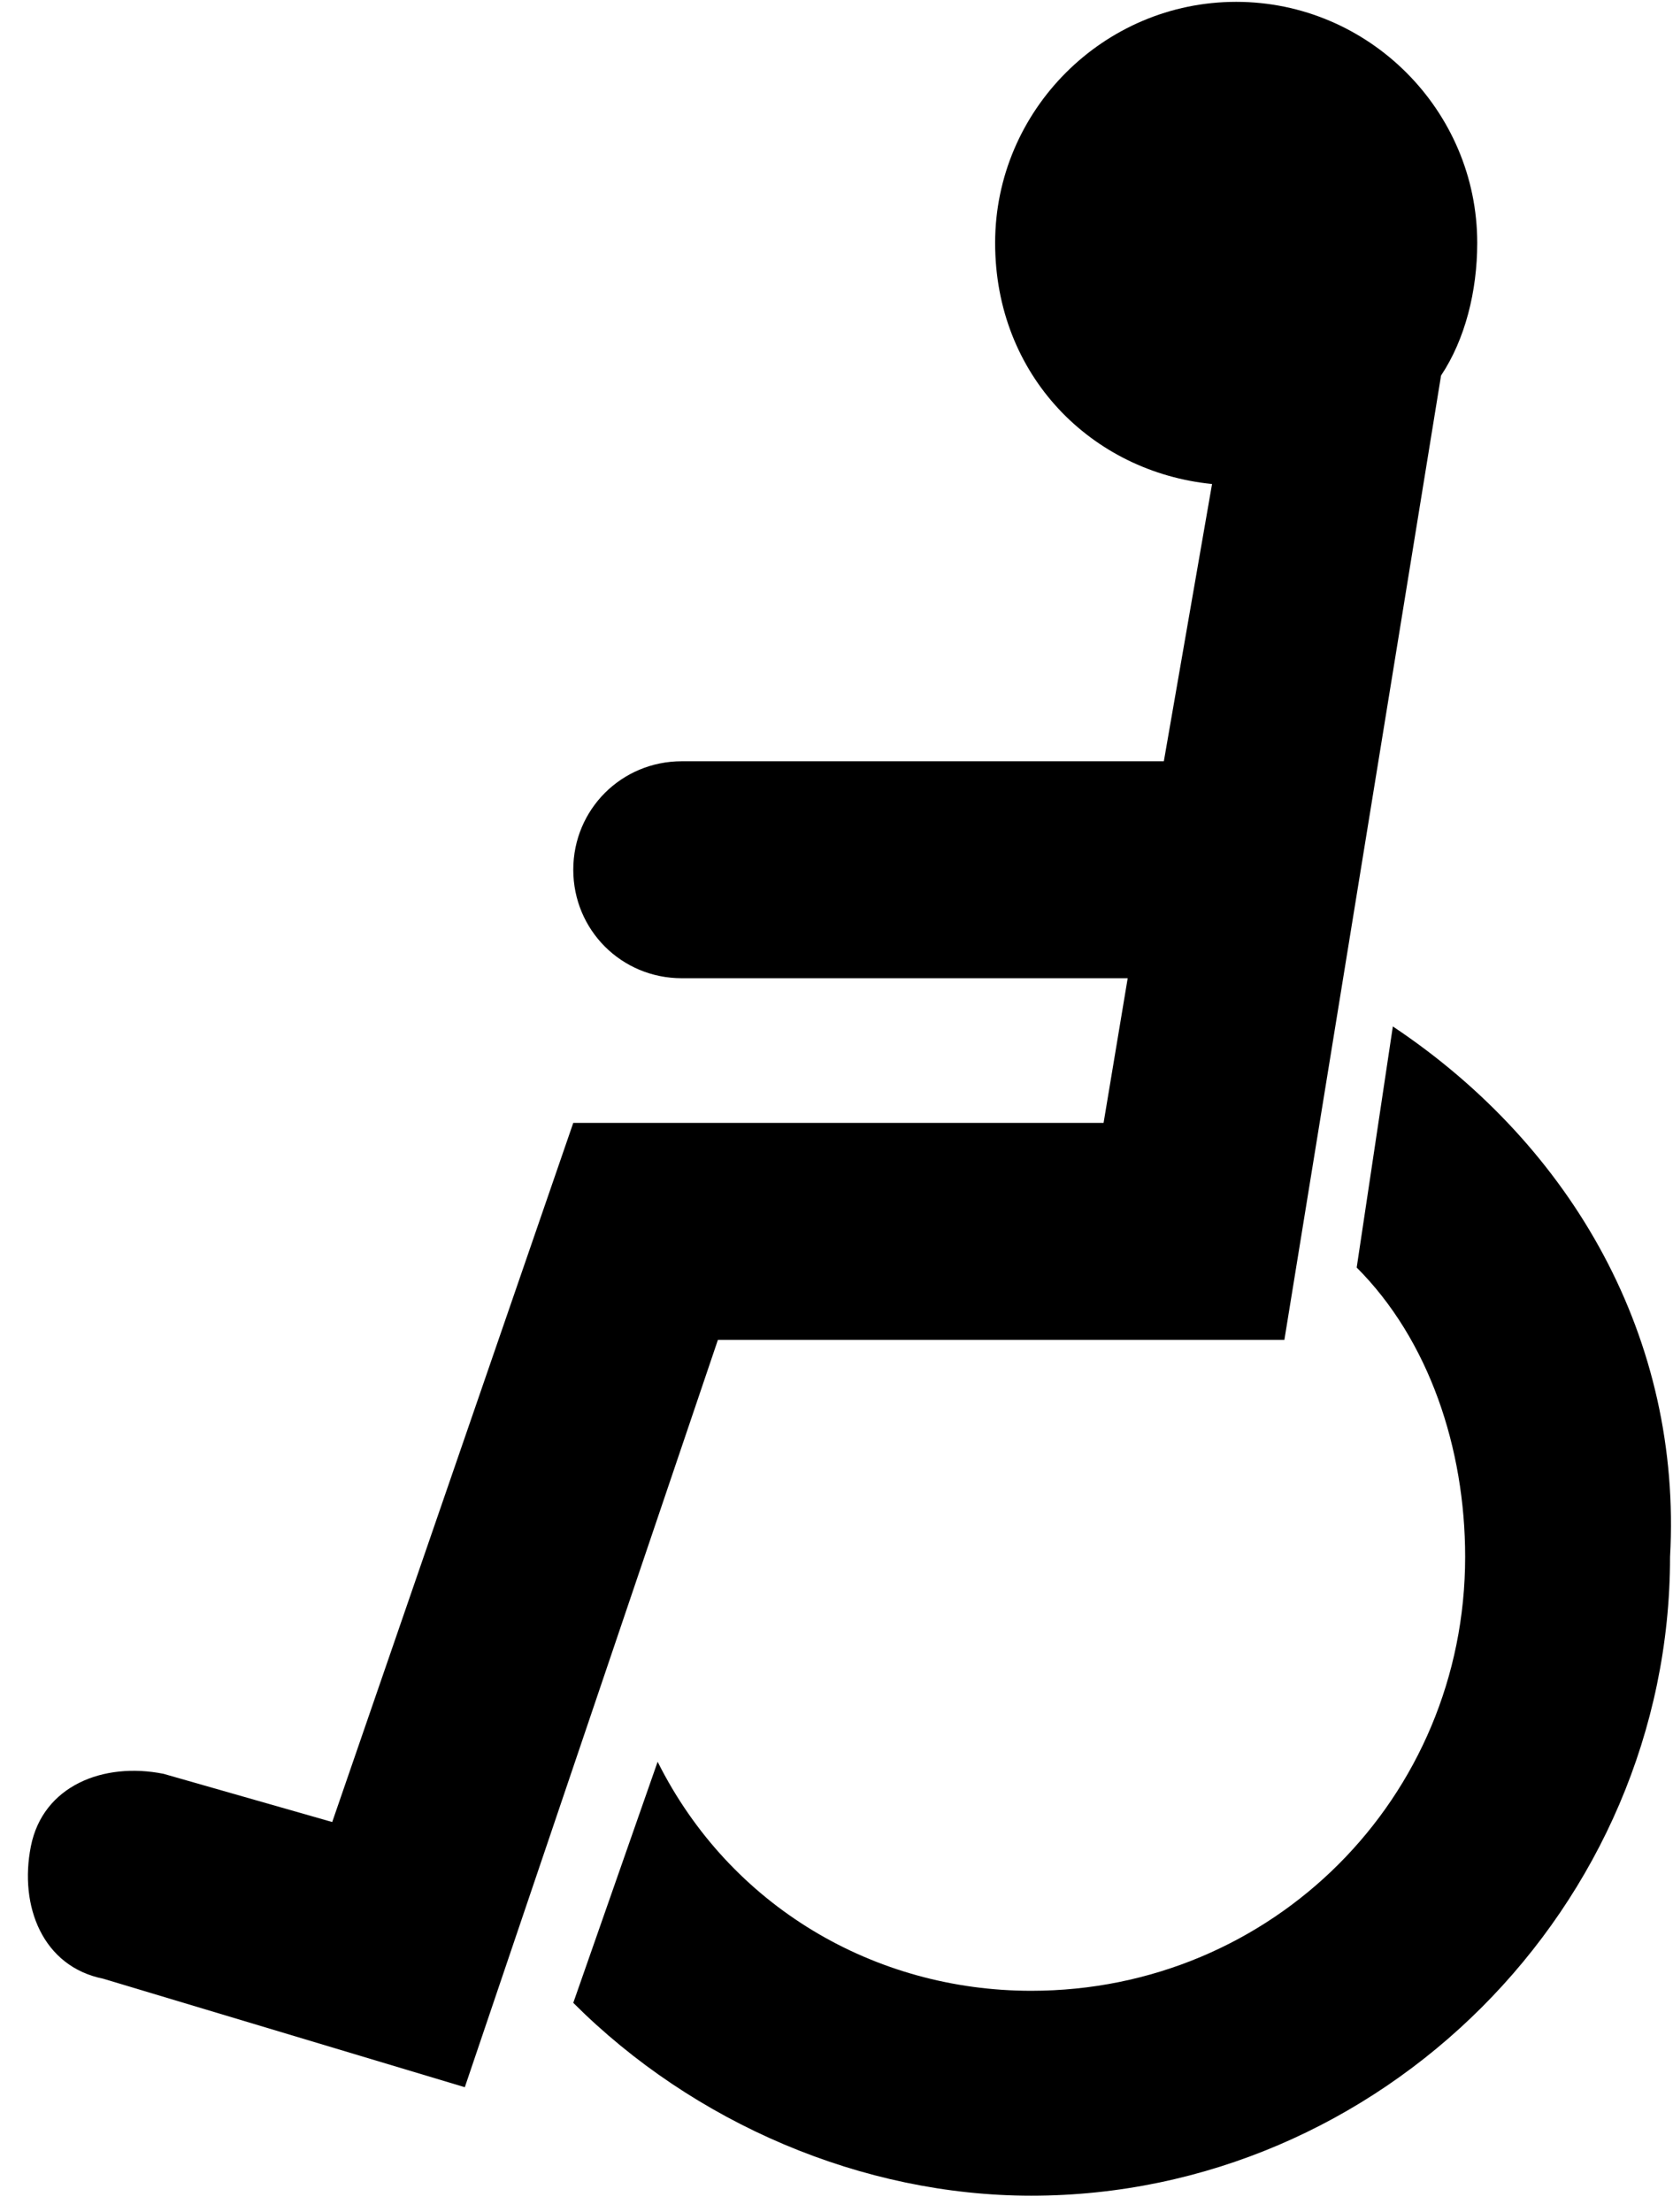 <svg width="59" height="78" viewBox="0 0 59 78" fill="none" xmlns="http://www.w3.org/2000/svg">
<path d="M45.295 47.245L50.82 13.242C51.67 11.966 52.096 10.266 52.096 8.566C52.096 3.891 48.27 0.065 43.595 0.065C38.919 0.065 35.094 3.891 35.094 8.566C35.094 13.242 38.494 16.642 42.744 17.067L41.044 26.843H24.043C21.917 26.843 20.217 28.543 20.217 30.668C20.217 32.794 21.917 34.494 24.043 34.494H39.769L38.919 39.594H20.217L11.716 64.247L5.766 62.547C3.64 62.122 1.515 62.972 1.09 65.097C0.665 67.222 1.515 69.347 3.64 69.772L16.392 73.598L25.318 47.245H45.295Z" fill="black"/>
<path d="M49.12 36.194L47.845 44.695C50.395 47.245 51.67 51.071 51.67 54.896C51.67 63.397 44.869 70.198 36.368 70.198C30.843 70.198 25.742 67.222 23.192 62.122L20.217 70.623C24.467 74.873 30.418 77.423 36.368 77.423C48.695 77.423 58.896 67.222 58.896 54.896C59.321 47.245 55.495 40.444 49.12 36.194Z" fill="black"/>
</svg>
